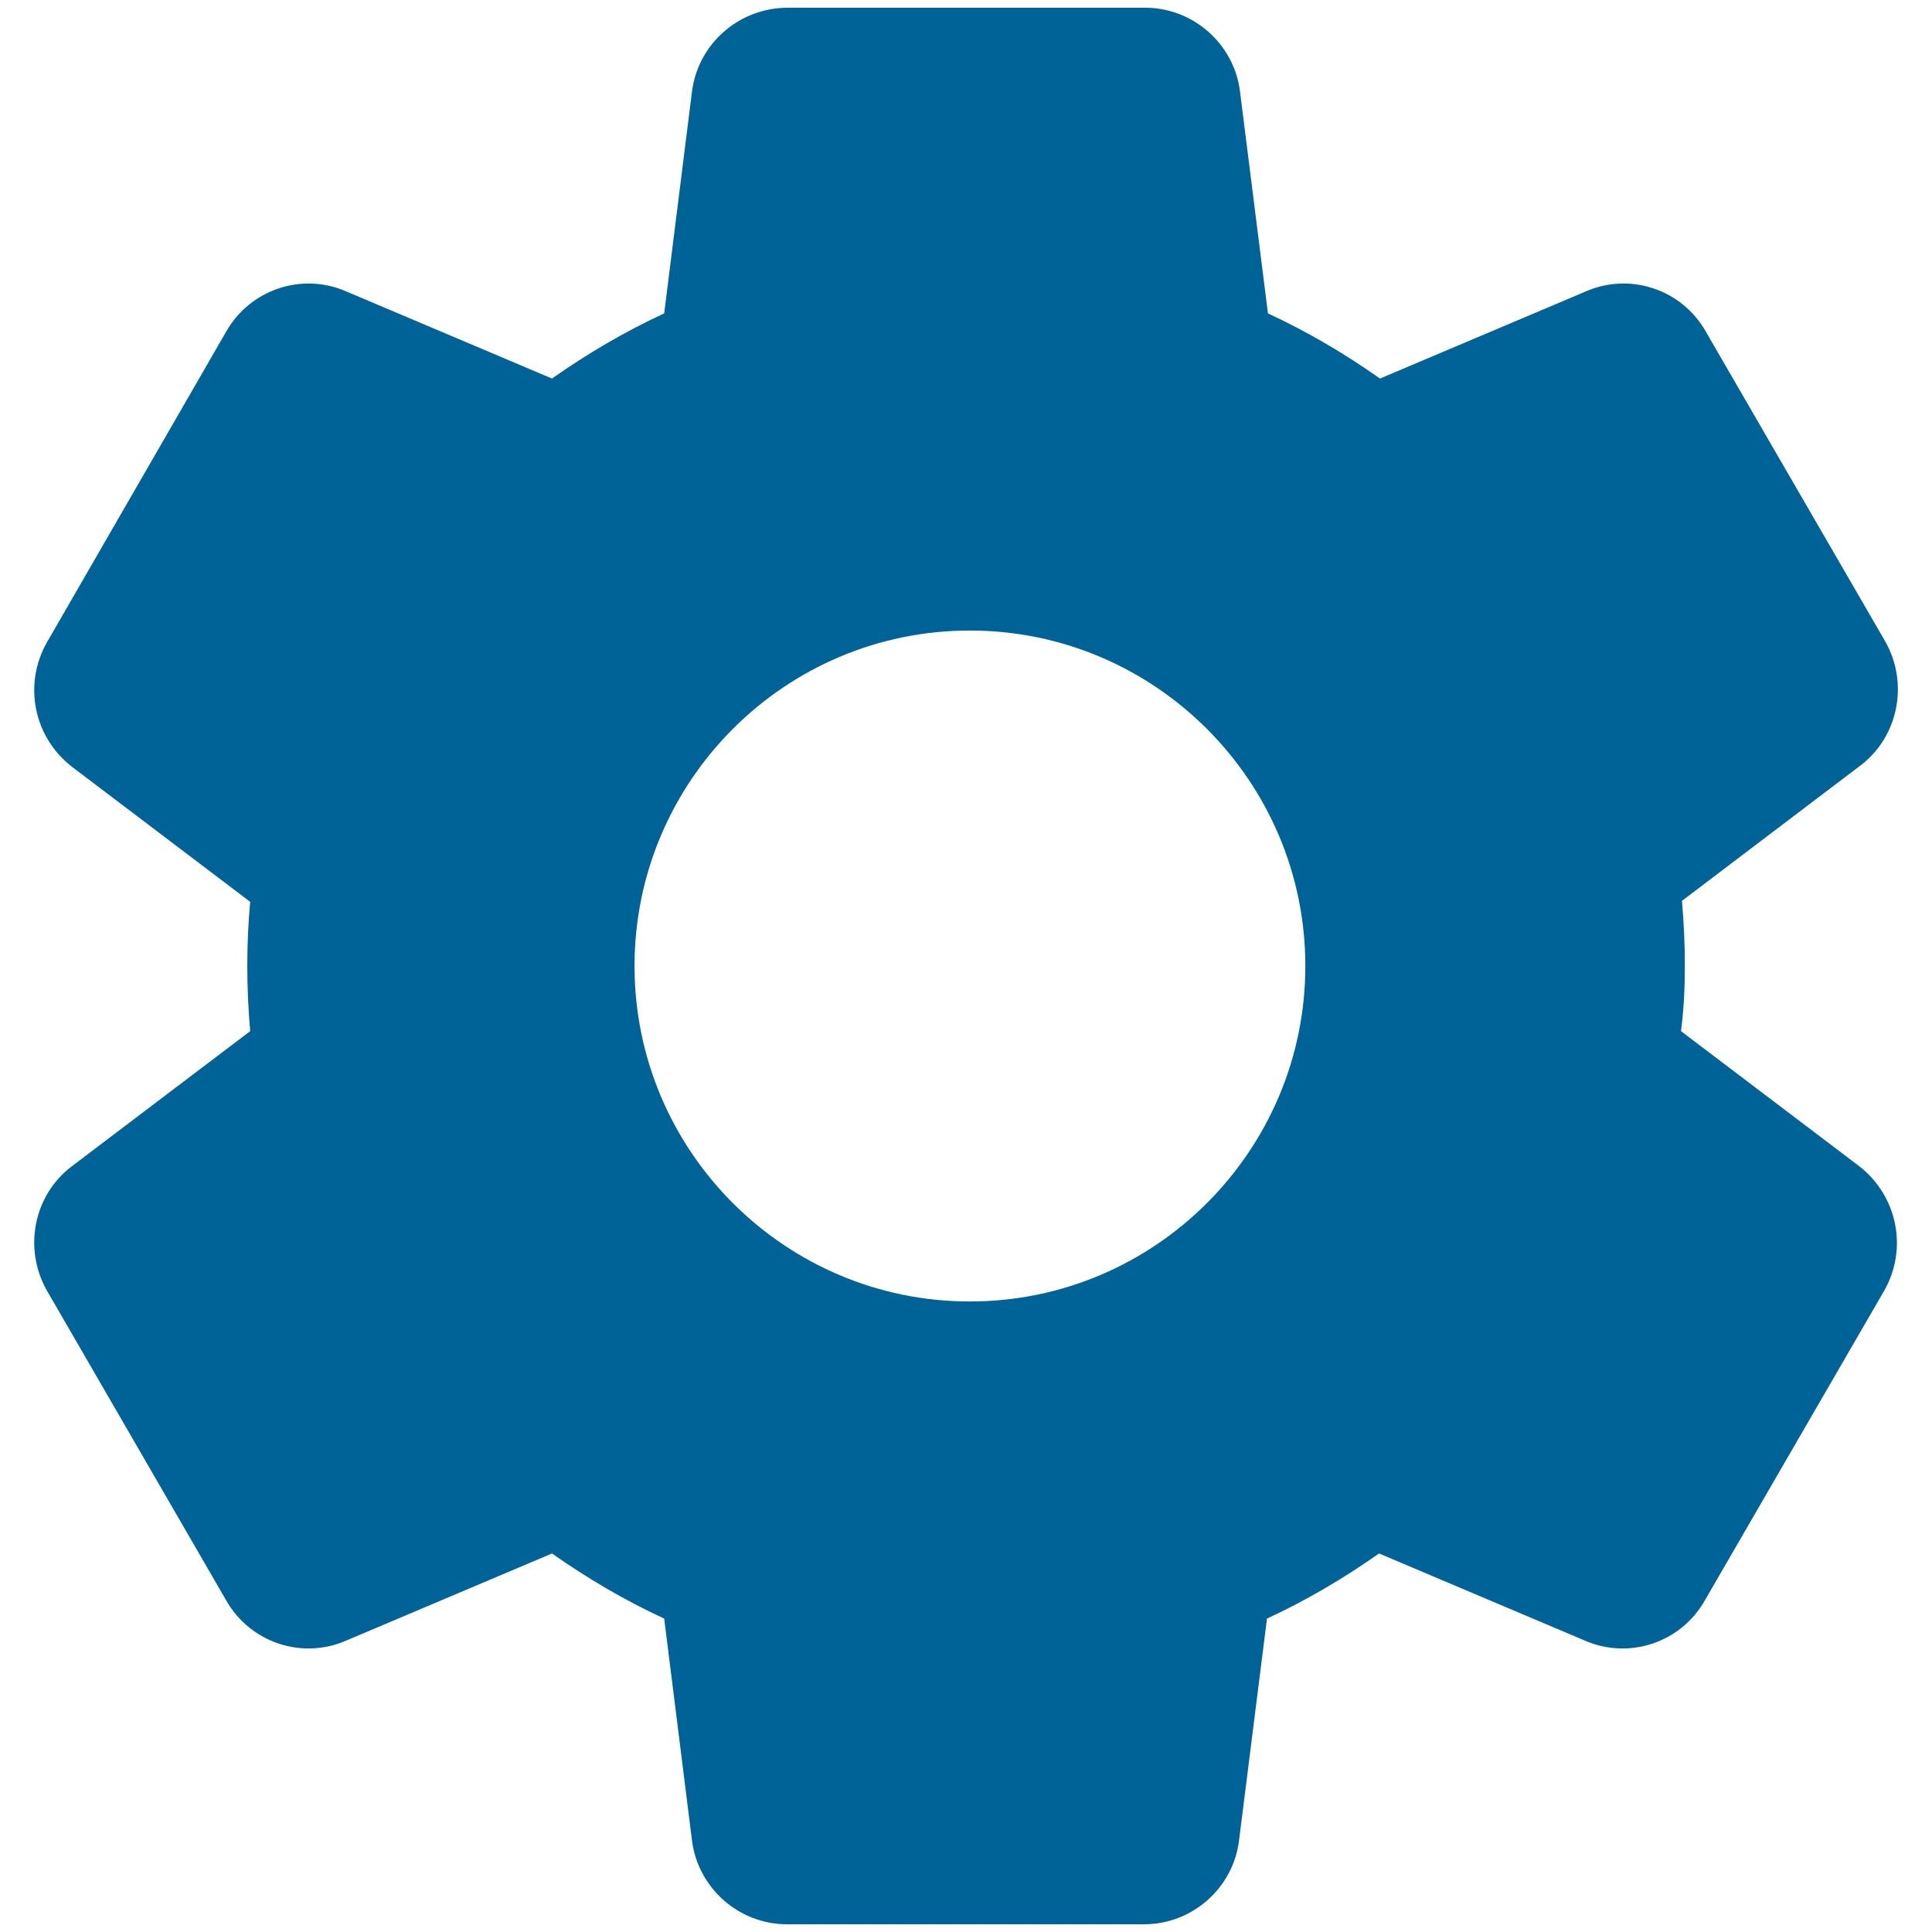 <svg width="14" height="14" viewBox="0 0 14 14" fill="none" xmlns="http://www.w3.org/2000/svg">
<path d="M12.209 7C12.209 6.84 12.202 6.687 12.188 6.528L13.479 5.549C13.757 5.34 13.834 4.951 13.66 4.646L12.361 2.403C12.188 2.097 11.813 1.972 11.493 2.111L10 2.743C9.743 2.562 9.473 2.403 9.188 2.271L8.986 0.667C8.945 0.319 8.646 0.056 8.299 0.056H5.709C5.354 0.056 5.056 0.319 5.014 0.667L4.813 2.271C4.528 2.403 4.257 2.562 4 2.743L2.507 2.111C2.188 1.972 1.813 2.097 1.639 2.403L0.341 4.653C0.167 4.958 0.243 5.34 0.521 5.556L1.813 6.535C1.799 6.687 1.792 6.84 1.792 7C1.792 7.16 1.799 7.312 1.813 7.472L0.521 8.451C0.243 8.66 0.167 9.049 0.341 9.354L1.639 11.597C1.813 11.903 2.188 12.028 2.507 11.889L4 11.257C4.257 11.438 4.528 11.597 4.813 11.729L5.014 13.333C5.056 13.681 5.354 13.944 5.702 13.944H8.292C8.639 13.944 8.938 13.681 8.979 13.333L9.181 11.729C9.466 11.597 9.736 11.438 9.993 11.257L11.486 11.889C11.806 12.028 12.181 11.903 12.354 11.597L13.653 9.354C13.827 9.049 13.75 8.667 13.473 8.451L12.181 7.472C12.202 7.312 12.209 7.16 12.209 7ZM7.028 9.431C5.688 9.431 4.598 8.34 4.598 7C4.598 5.66 5.688 4.569 7.028 4.569C8.368 4.569 9.459 5.66 9.459 7C9.459 8.34 8.368 9.431 7.028 9.431Z" fill="#006397"/>
</svg>

